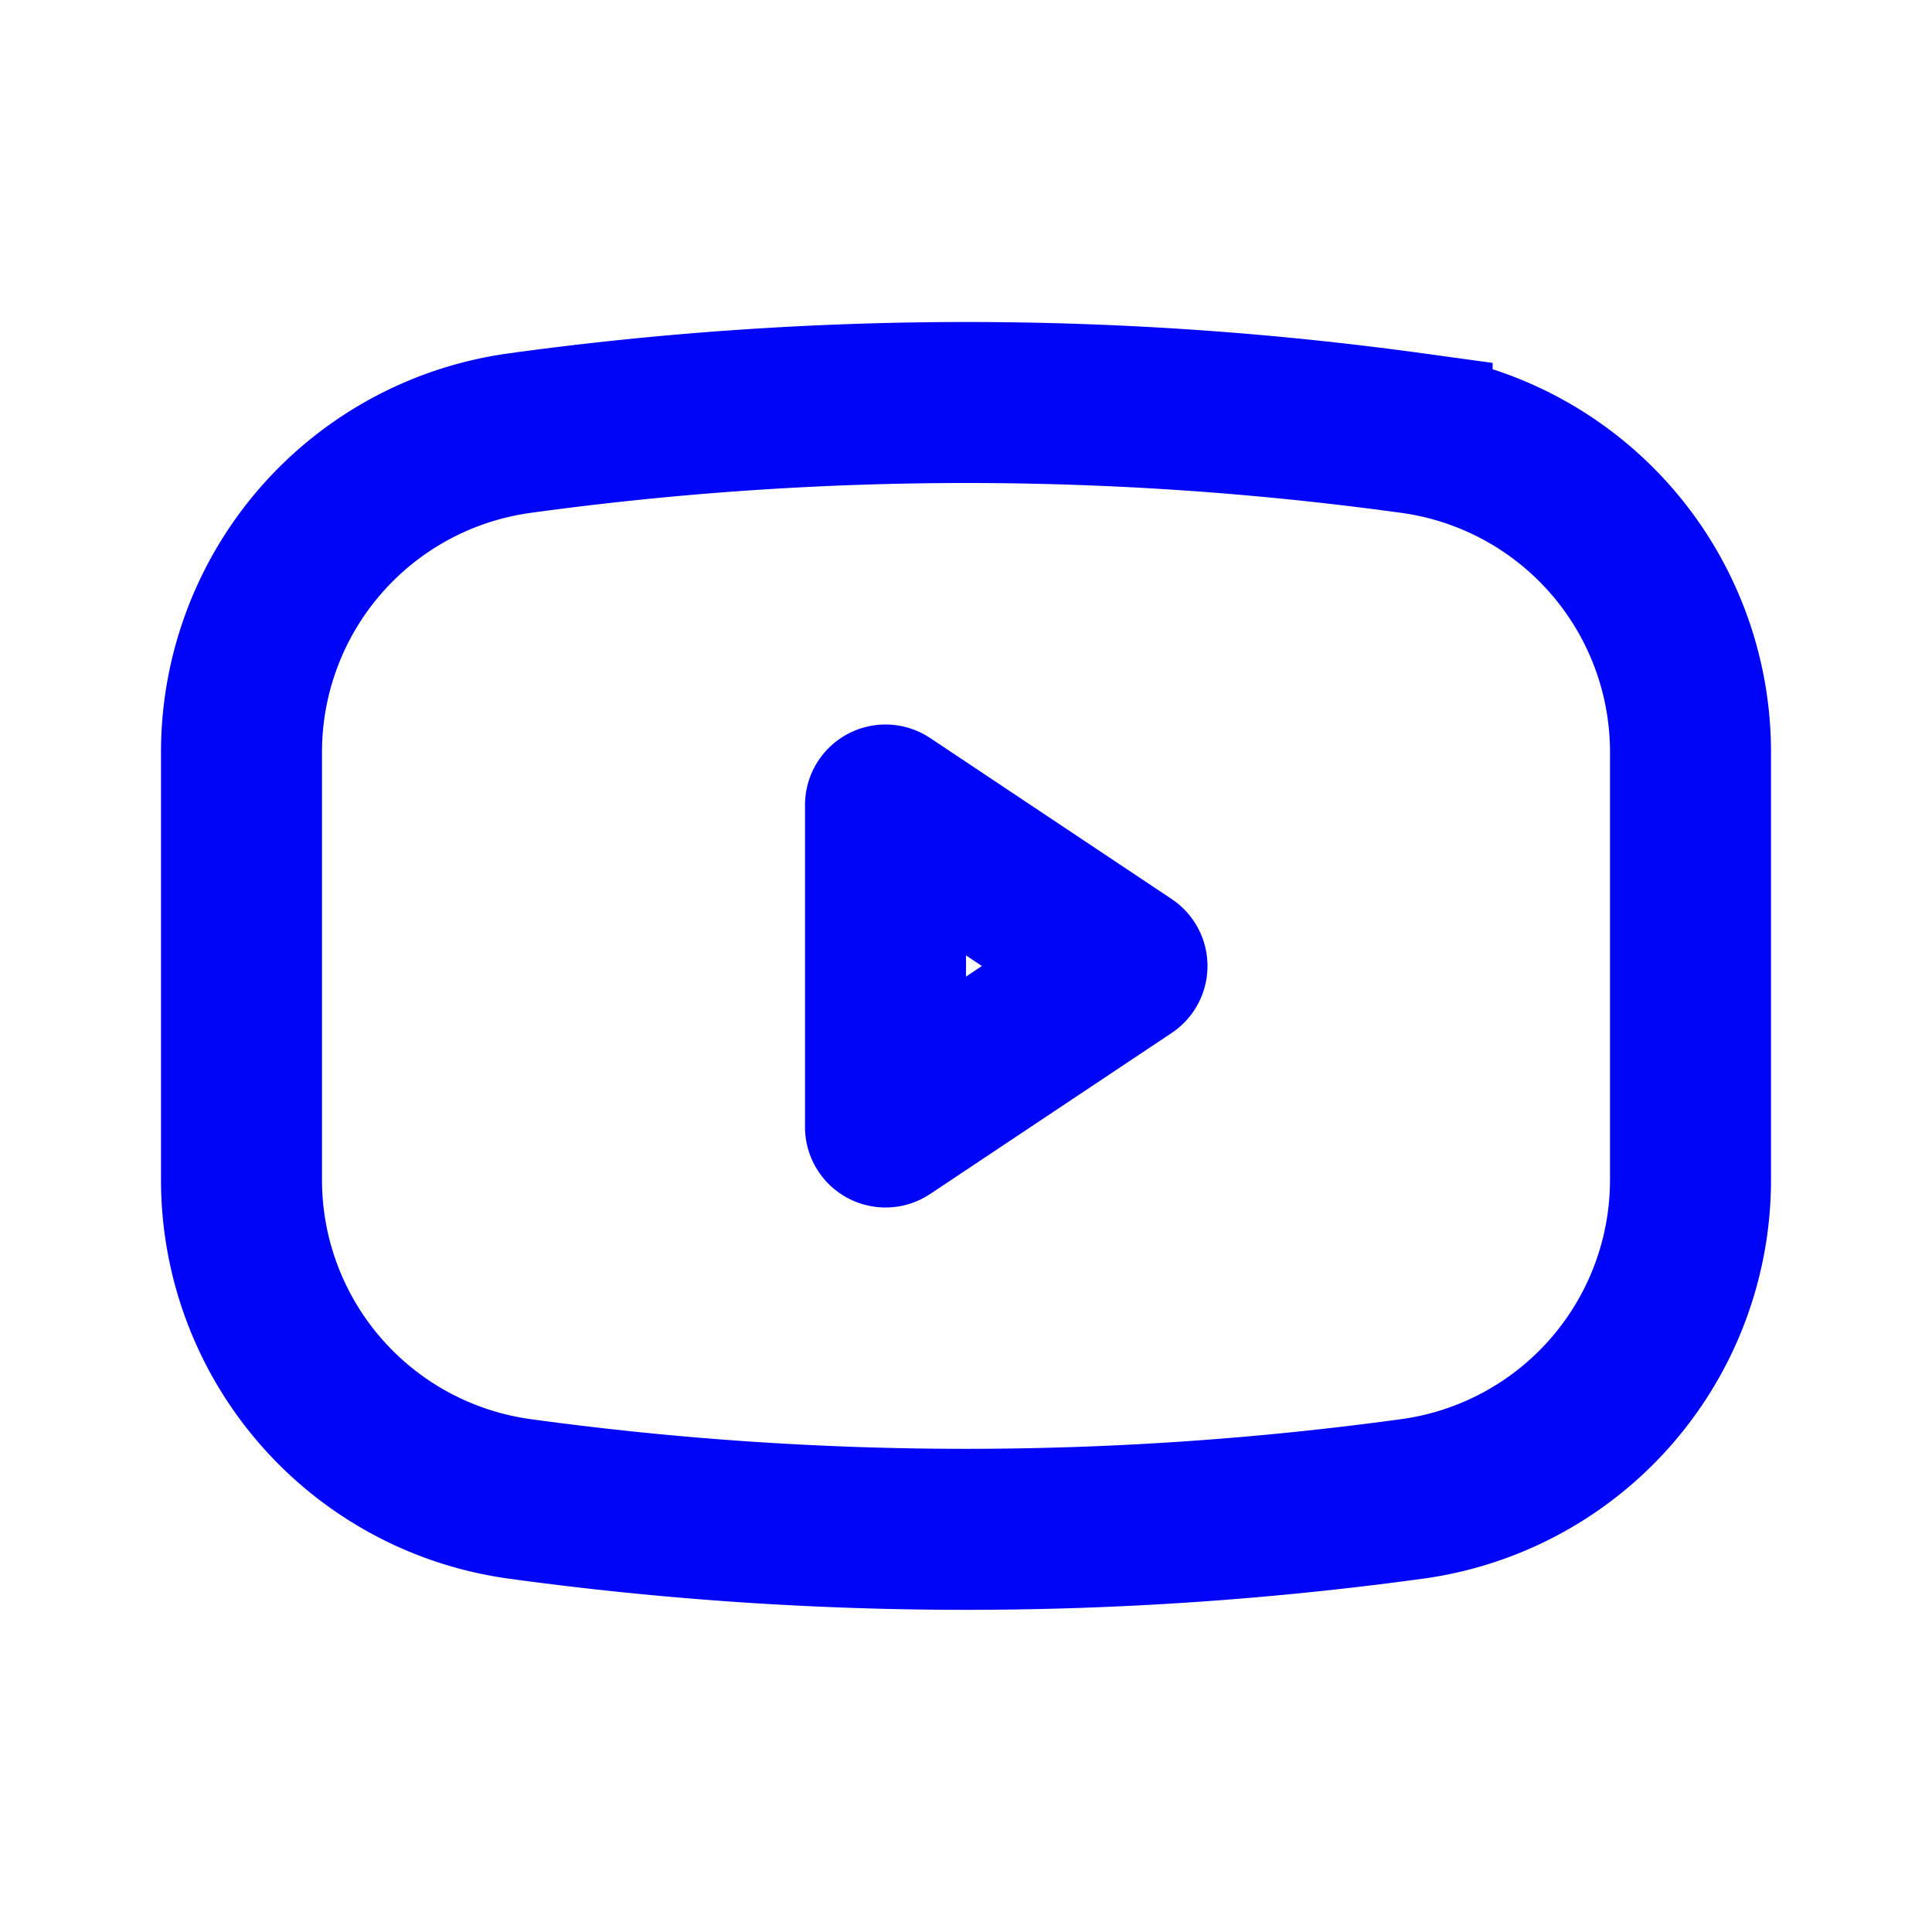 <svg xmlns="http://www.w3.org/2000/svg" width="24" height="24" id="youtube"><g fill="none" fill-rule="evenodd" stroke="#0005F8" stroke-width="2"><path d="M6.458 5.38A40.832 40.832 0 0 1 12 5c1.847 0 3.695.126 5.542.38A4 4 0 0 1 21 9.341v5.316a4 4 0 0 1-3.458 3.963 40.832 40.832 0 0 1-11.085 0A4 4 0 0 1 3 14.658V9.342A4 4 0 0 1 6.458 5.38Z"></path><path stroke-linecap="round" stroke-linejoin="round" d="m11 10 3 2-3 2z"></path></g></svg>
